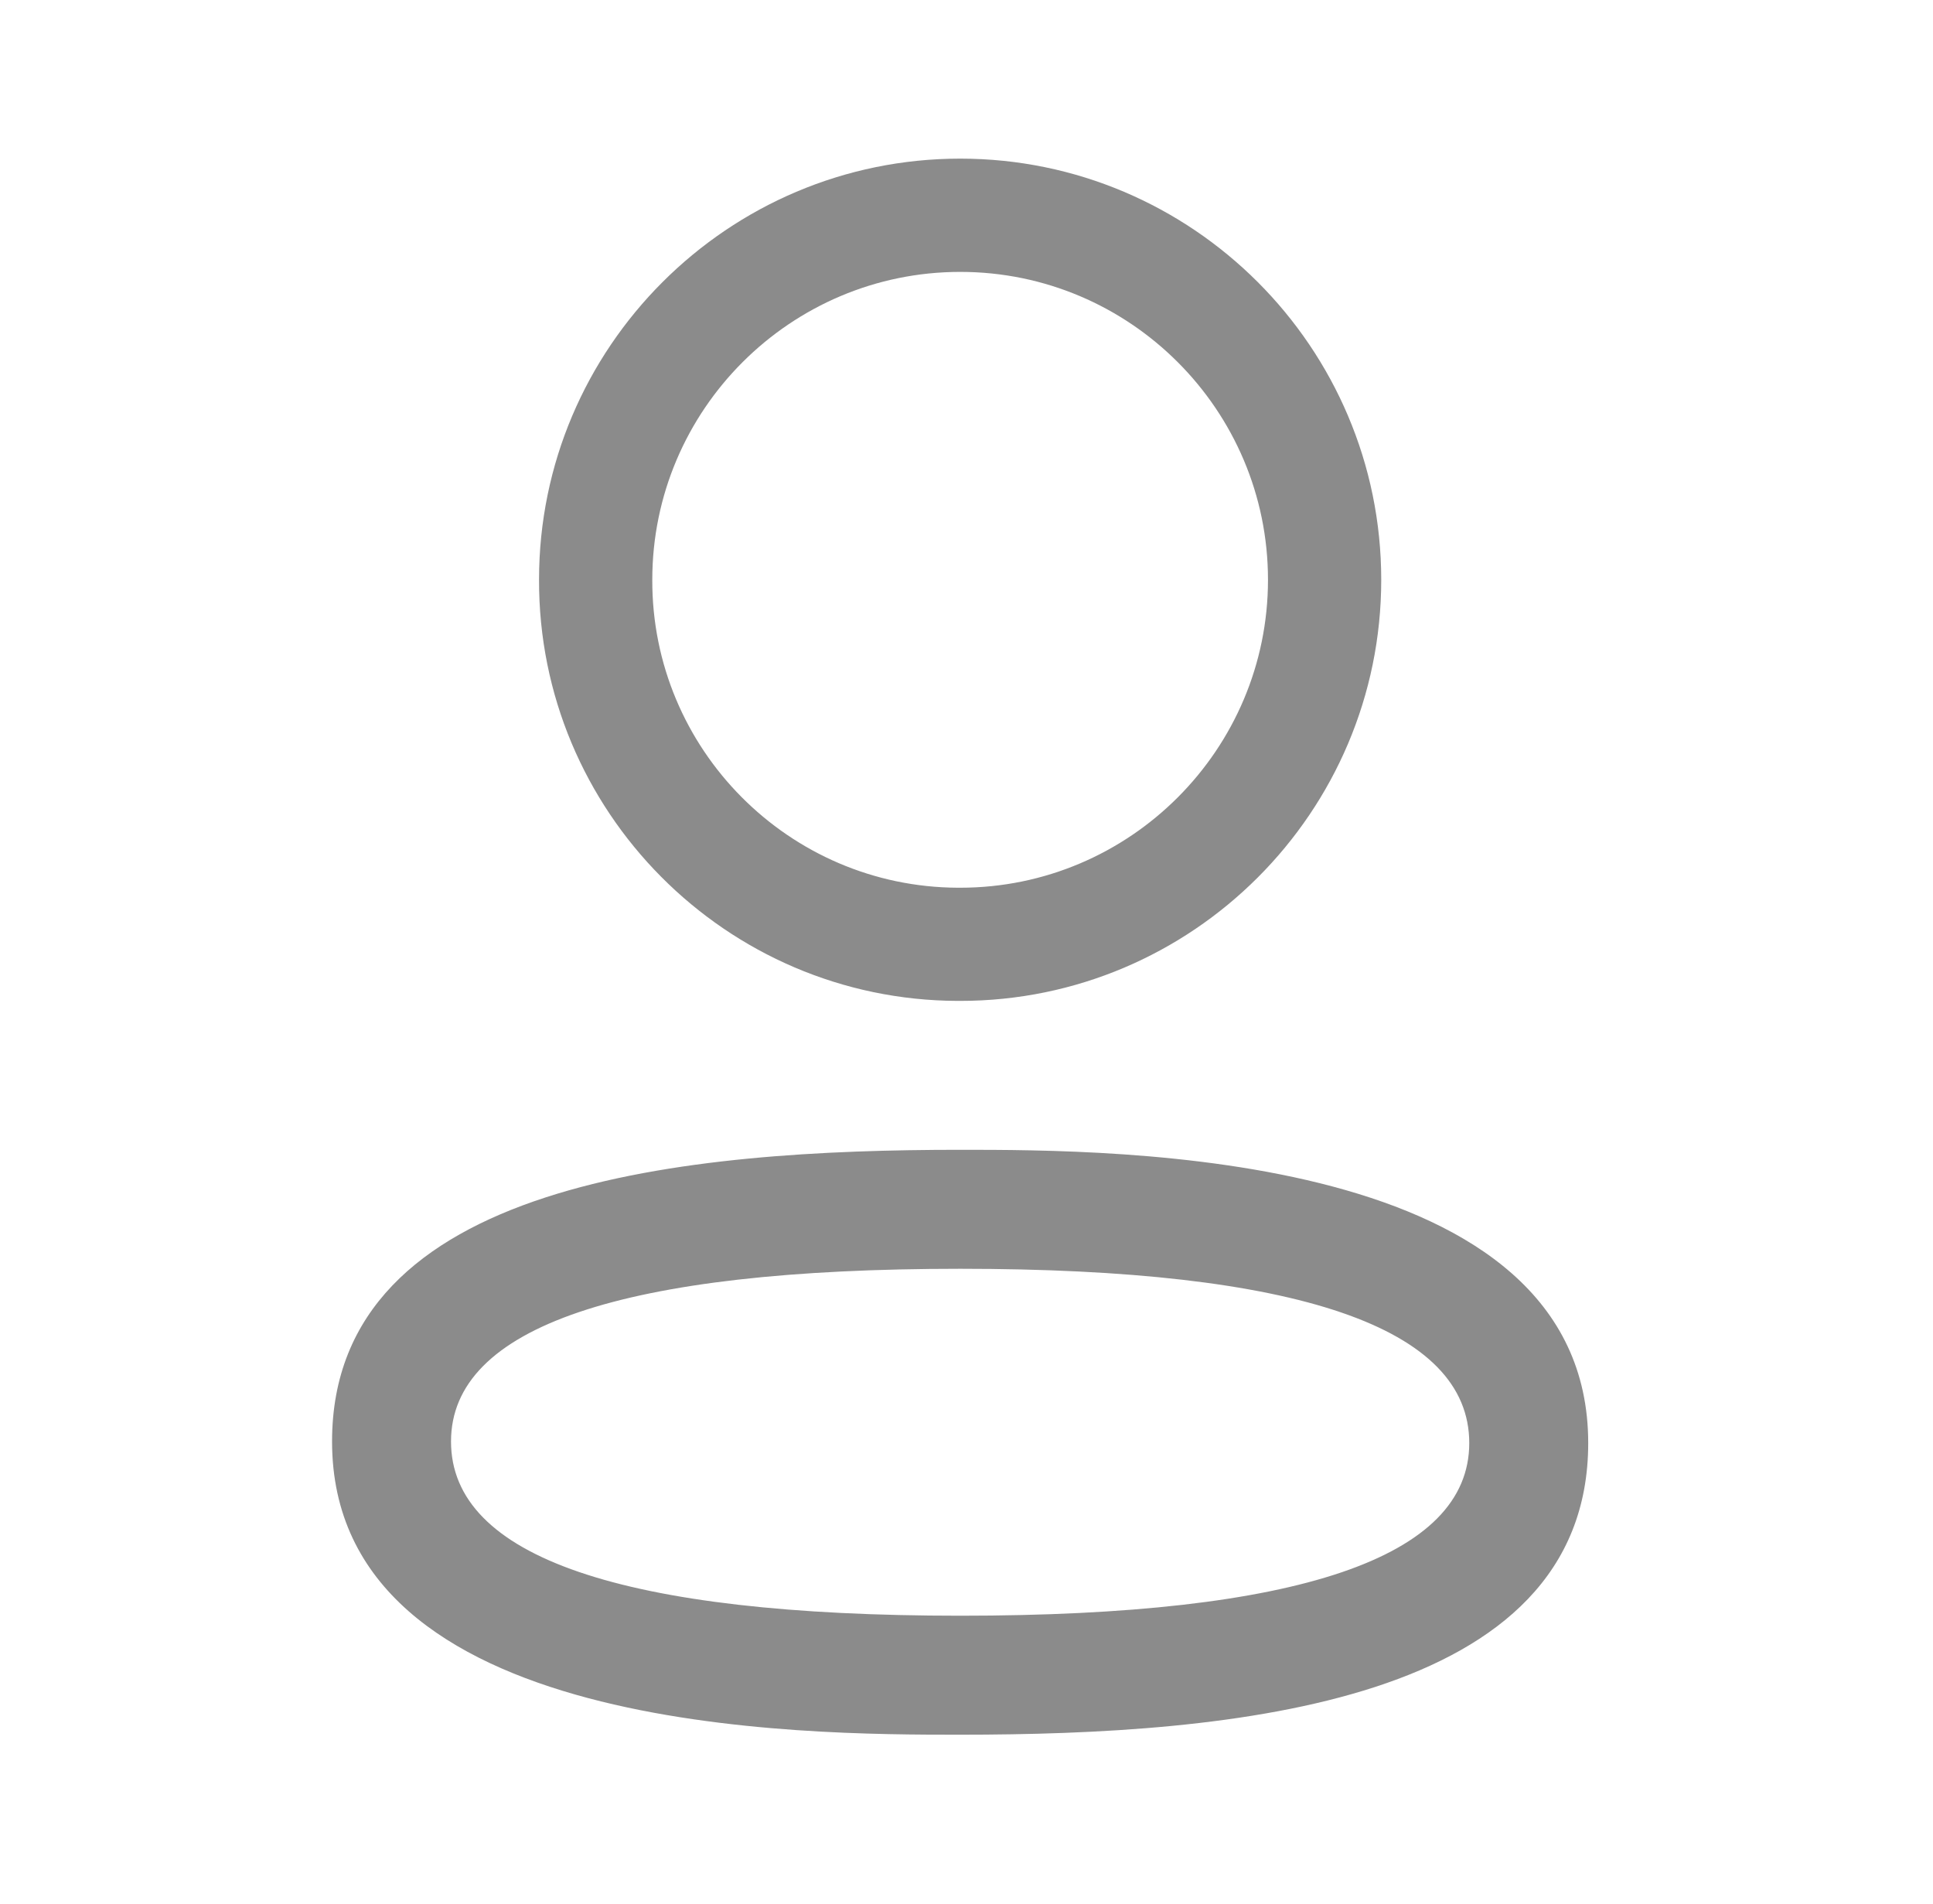 <svg width="65" height="64" viewBox="0 0 65 64" fill="none" xmlns="http://www.w3.org/2000/svg">
<g id="Frame">
<path id="Vector" fill-rule="evenodd" clip-rule="evenodd" d="M32.204 33.65H32.289C40.097 33.65 46.446 27.301 46.446 19.493C46.446 11.685 40.097 5.333 32.289 5.333C24.478 5.333 18.126 11.685 18.126 19.485C18.1 27.271 24.412 33.626 32.204 33.65ZM21.934 19.493C21.934 13.783 26.58 9.141 32.289 9.141C37.996 9.141 42.638 13.783 42.638 19.493C42.638 25.199 37.996 29.845 32.289 29.845H32.212C26.526 29.823 21.916 25.183 21.934 19.493Z" fill="#8B8B8B"/>
<path id="Vector_2" fill-rule="evenodd" clip-rule="evenodd" d="M11.166 48.462C11.166 58.32 27.065 58.32 32.289 58.32C41.353 58.32 53.406 57.304 53.406 48.515C53.406 38.656 37.513 38.656 32.289 38.656C23.222 38.656 11.166 39.672 11.166 48.462ZM15.166 48.462C15.166 44.608 20.926 42.656 32.289 42.656C43.649 42.656 49.406 44.627 49.406 48.515C49.406 52.368 43.649 54.32 32.289 54.32C20.926 54.32 15.166 52.349 15.166 48.462Z" fill="#8B8B8B"/>
</g>
</svg>
